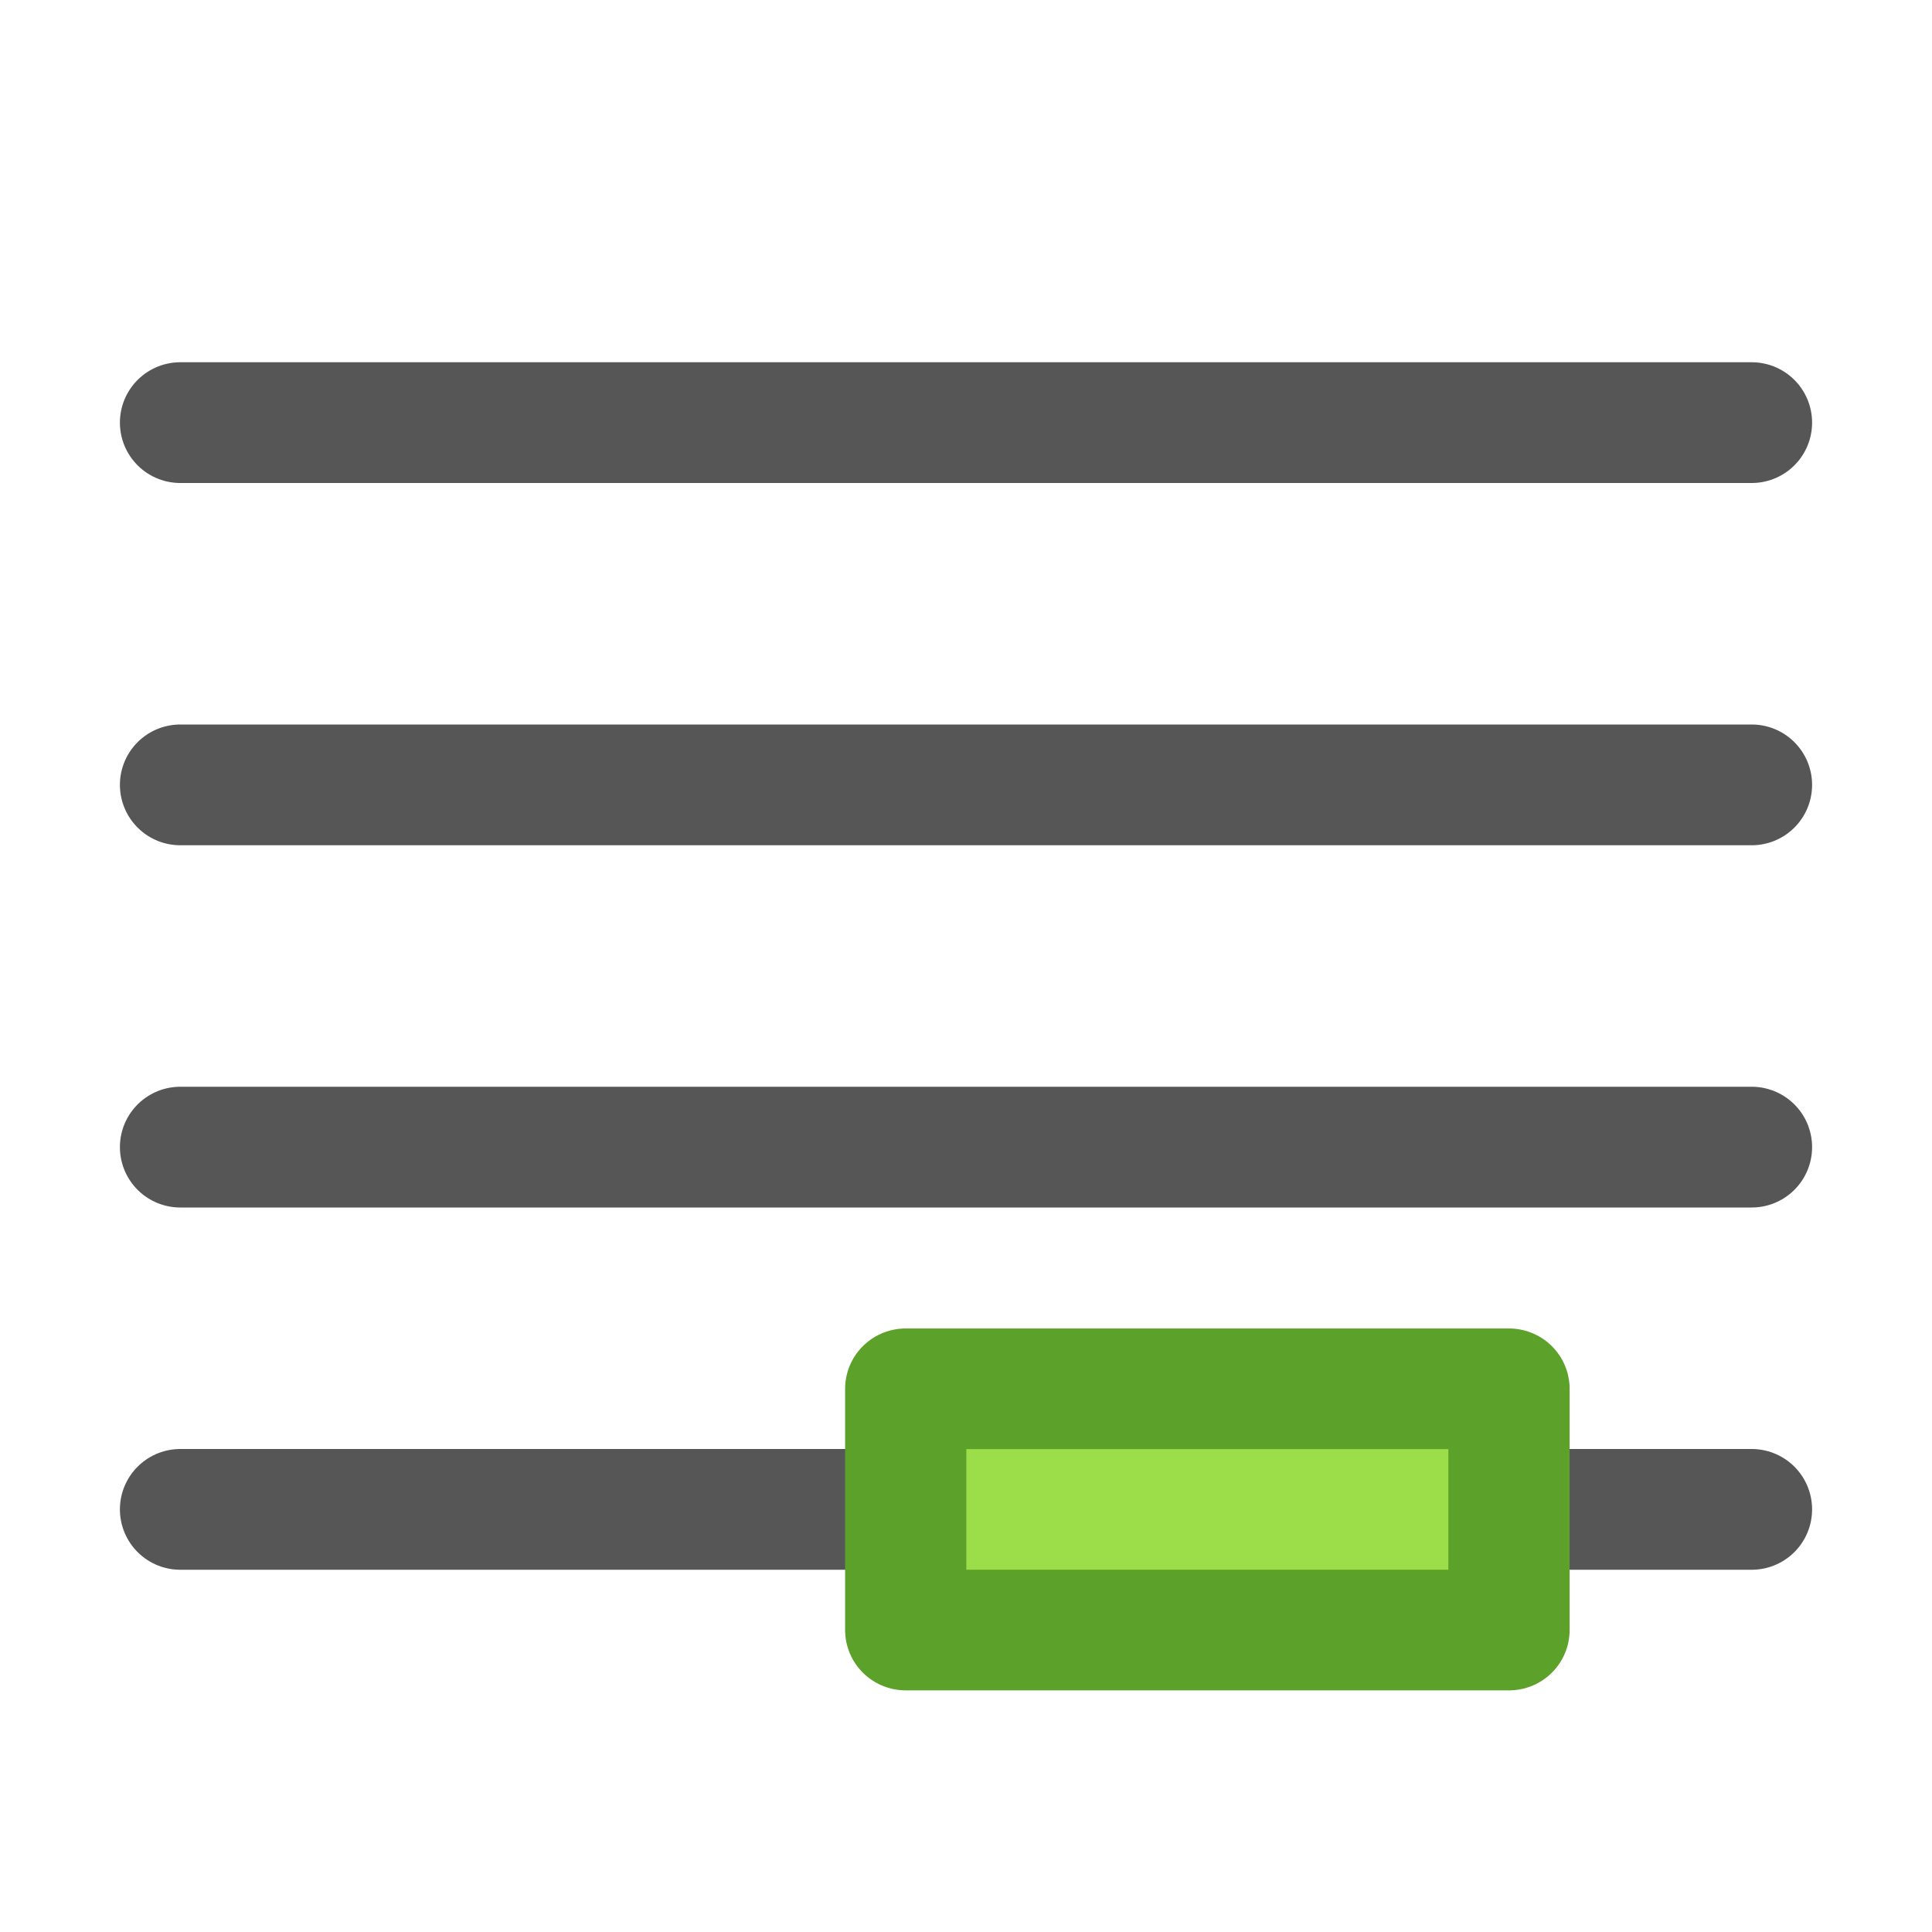 <svg height="16" width="16" xmlns="http://www.w3.org/2000/svg"><g stroke-linejoin="round" transform="translate(0 -6)"><g fill="none" stroke="#565656" stroke-linecap="round"><path d="m1.493 9.5h13.014z"/><path d="m1.493 12.5h13.014z"/><path d="m1.493 15.5h13.014z"/><path d="m1.493 18.5h13.014z"/></g><path d="m-.273-.359h4.976v2h-4.976z" fill="#9cde4a" stroke="#5ca12a" transform="matrix(1.004 0 0 .999 7.775 17.86)"/></g></svg>